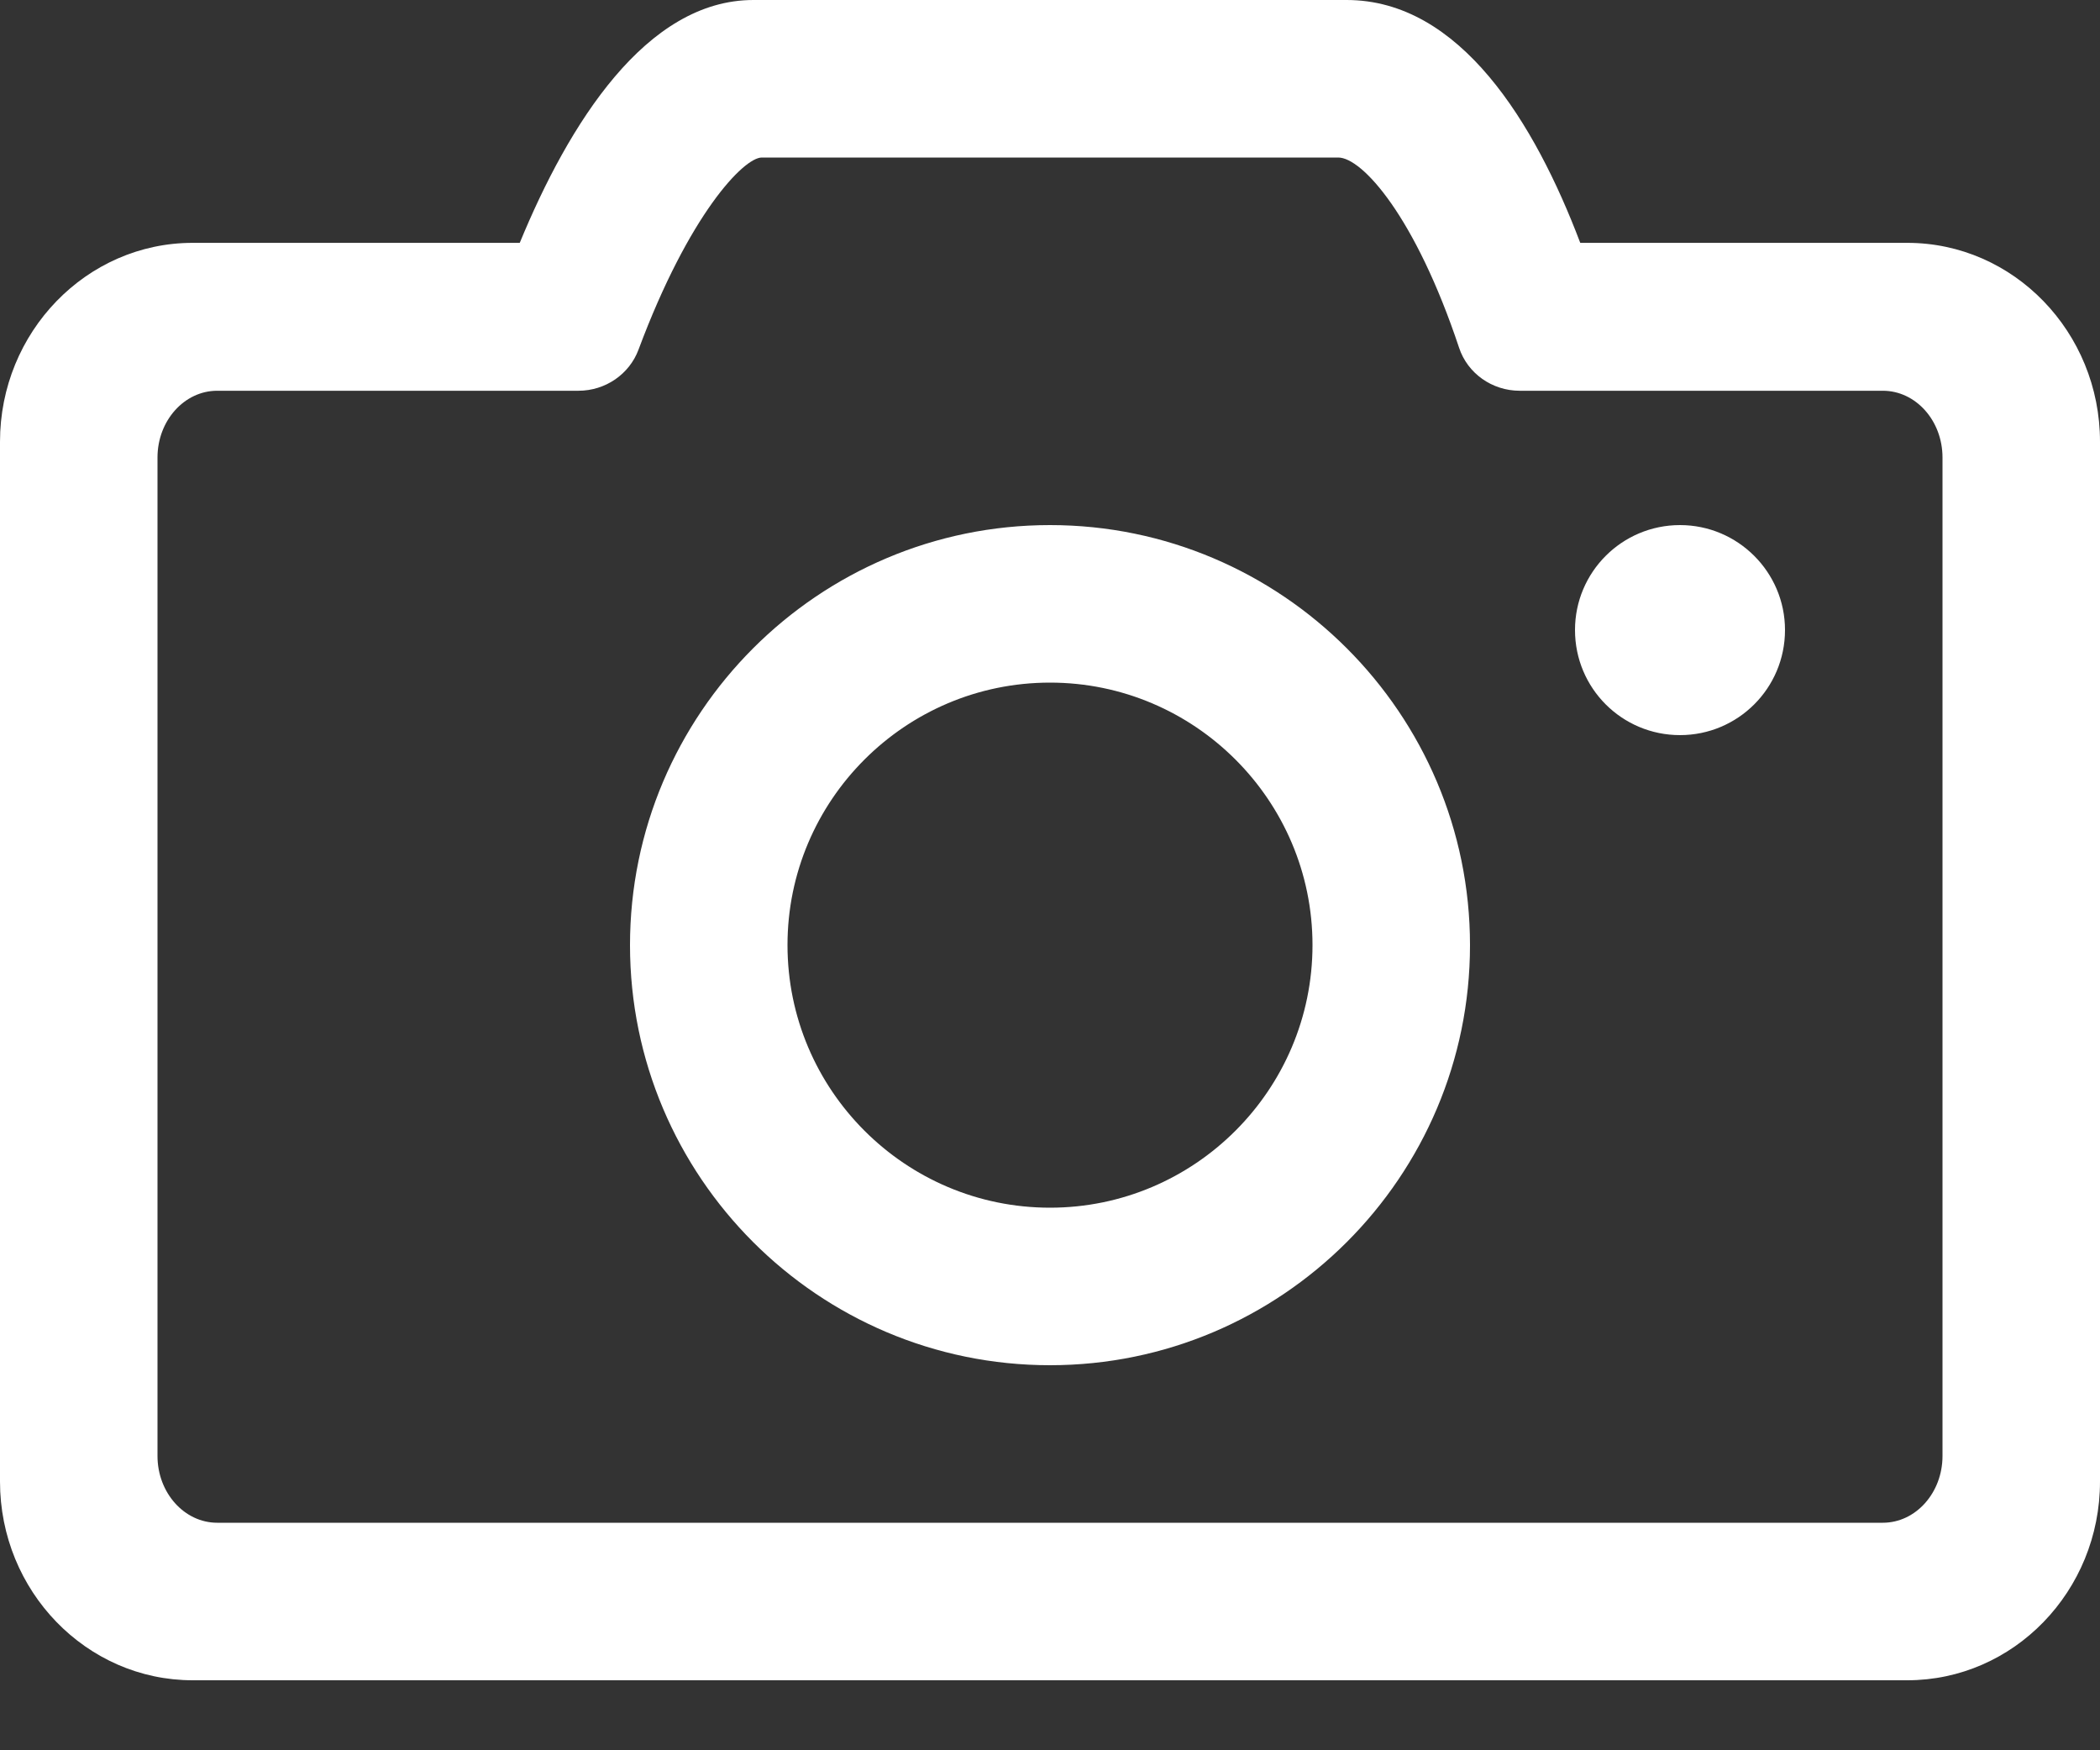 <?xml version="1.0" encoding="UTF-8"?>
<svg width="24px" height="20px" viewBox="0 0 24 20" version="1.1" xmlns="http://www.w3.org/2000/svg" xmlns:xlink="http://www.w3.org/1999/xlink">
    <rect x="0" y="0" width="24" height="20" fill="#333333" stroke="none"/>
    <!-- Generator: Sketch 47.1 (45422) - http://www.bohemiancoding.com/sketch -->
    <title>Combined Shape</title>
    <desc>Created with Sketch.</desc>
    <defs></defs>
    <g id="Page-1" stroke="none" stroke-width="1" fill="none" fill-rule="evenodd">
        <path d="M22.2,16.637 C22.2,17.058 21.894,17.4 21.518,17.4 L2.482,17.4 C2.107,17.4 1.8,17.058 1.8,16.637 L1.8,5.228 C1.8,4.806 2.107,4.465 2.482,4.465 L6.611,4.465 C6.918,4.465 7.192,4.277 7.297,3.996 C7.876,2.444 8.501,1.8 8.706,1.8 L15.294,1.8 C15.568,1.8 16.176,2.475 16.675,3.973 C16.772,4.267 17.053,4.465 17.368,4.465 L21.518,4.465 C21.894,4.465 22.2,4.806 22.2,5.228 L22.2,16.637 Z M21.798,2.775 C23.013,2.775 24,3.795 24,5.048 L24,16.929 C24,18.182 23.013,19.2 21.798,19.2 L2.202,19.2 C0.988,19.2 0,18.182 0,16.929 L0,5.048 C0,3.795 0.988,2.775 2.202,2.775 L5.94,2.775 C6.501,1.414 7.384,0 8.61,0 L15.39,0 C16.689,0 17.542,1.409 18.06,2.775 L21.798,2.775 Z M19.2,6 C18.537,6 18,6.537 18,7.199 C18,7.865 18.537,8.4 19.2,8.4 C19.861,8.4 20.4,7.865 20.4,7.199 C20.4,6.537 19.861,6 19.2,6 Z M12,6 C9.352,6 7.2,8.155 7.2,10.8 C7.2,13.447 9.352,15.6 12,15.6 C14.646,15.6 16.8,13.447 16.8,10.8 C16.8,8.155 14.646,6 12,6 Z M12,13.8 C10.345,13.8 9,12.454 9,10.799 C9,9.146 10.345,7.8 12,7.8 C13.653,7.8 15,9.146 15,10.799 C15,12.454 13.653,13.8 12,13.8" id="Combined-Shape" fill="#FFFFFF"></path>
    </g>
</svg>